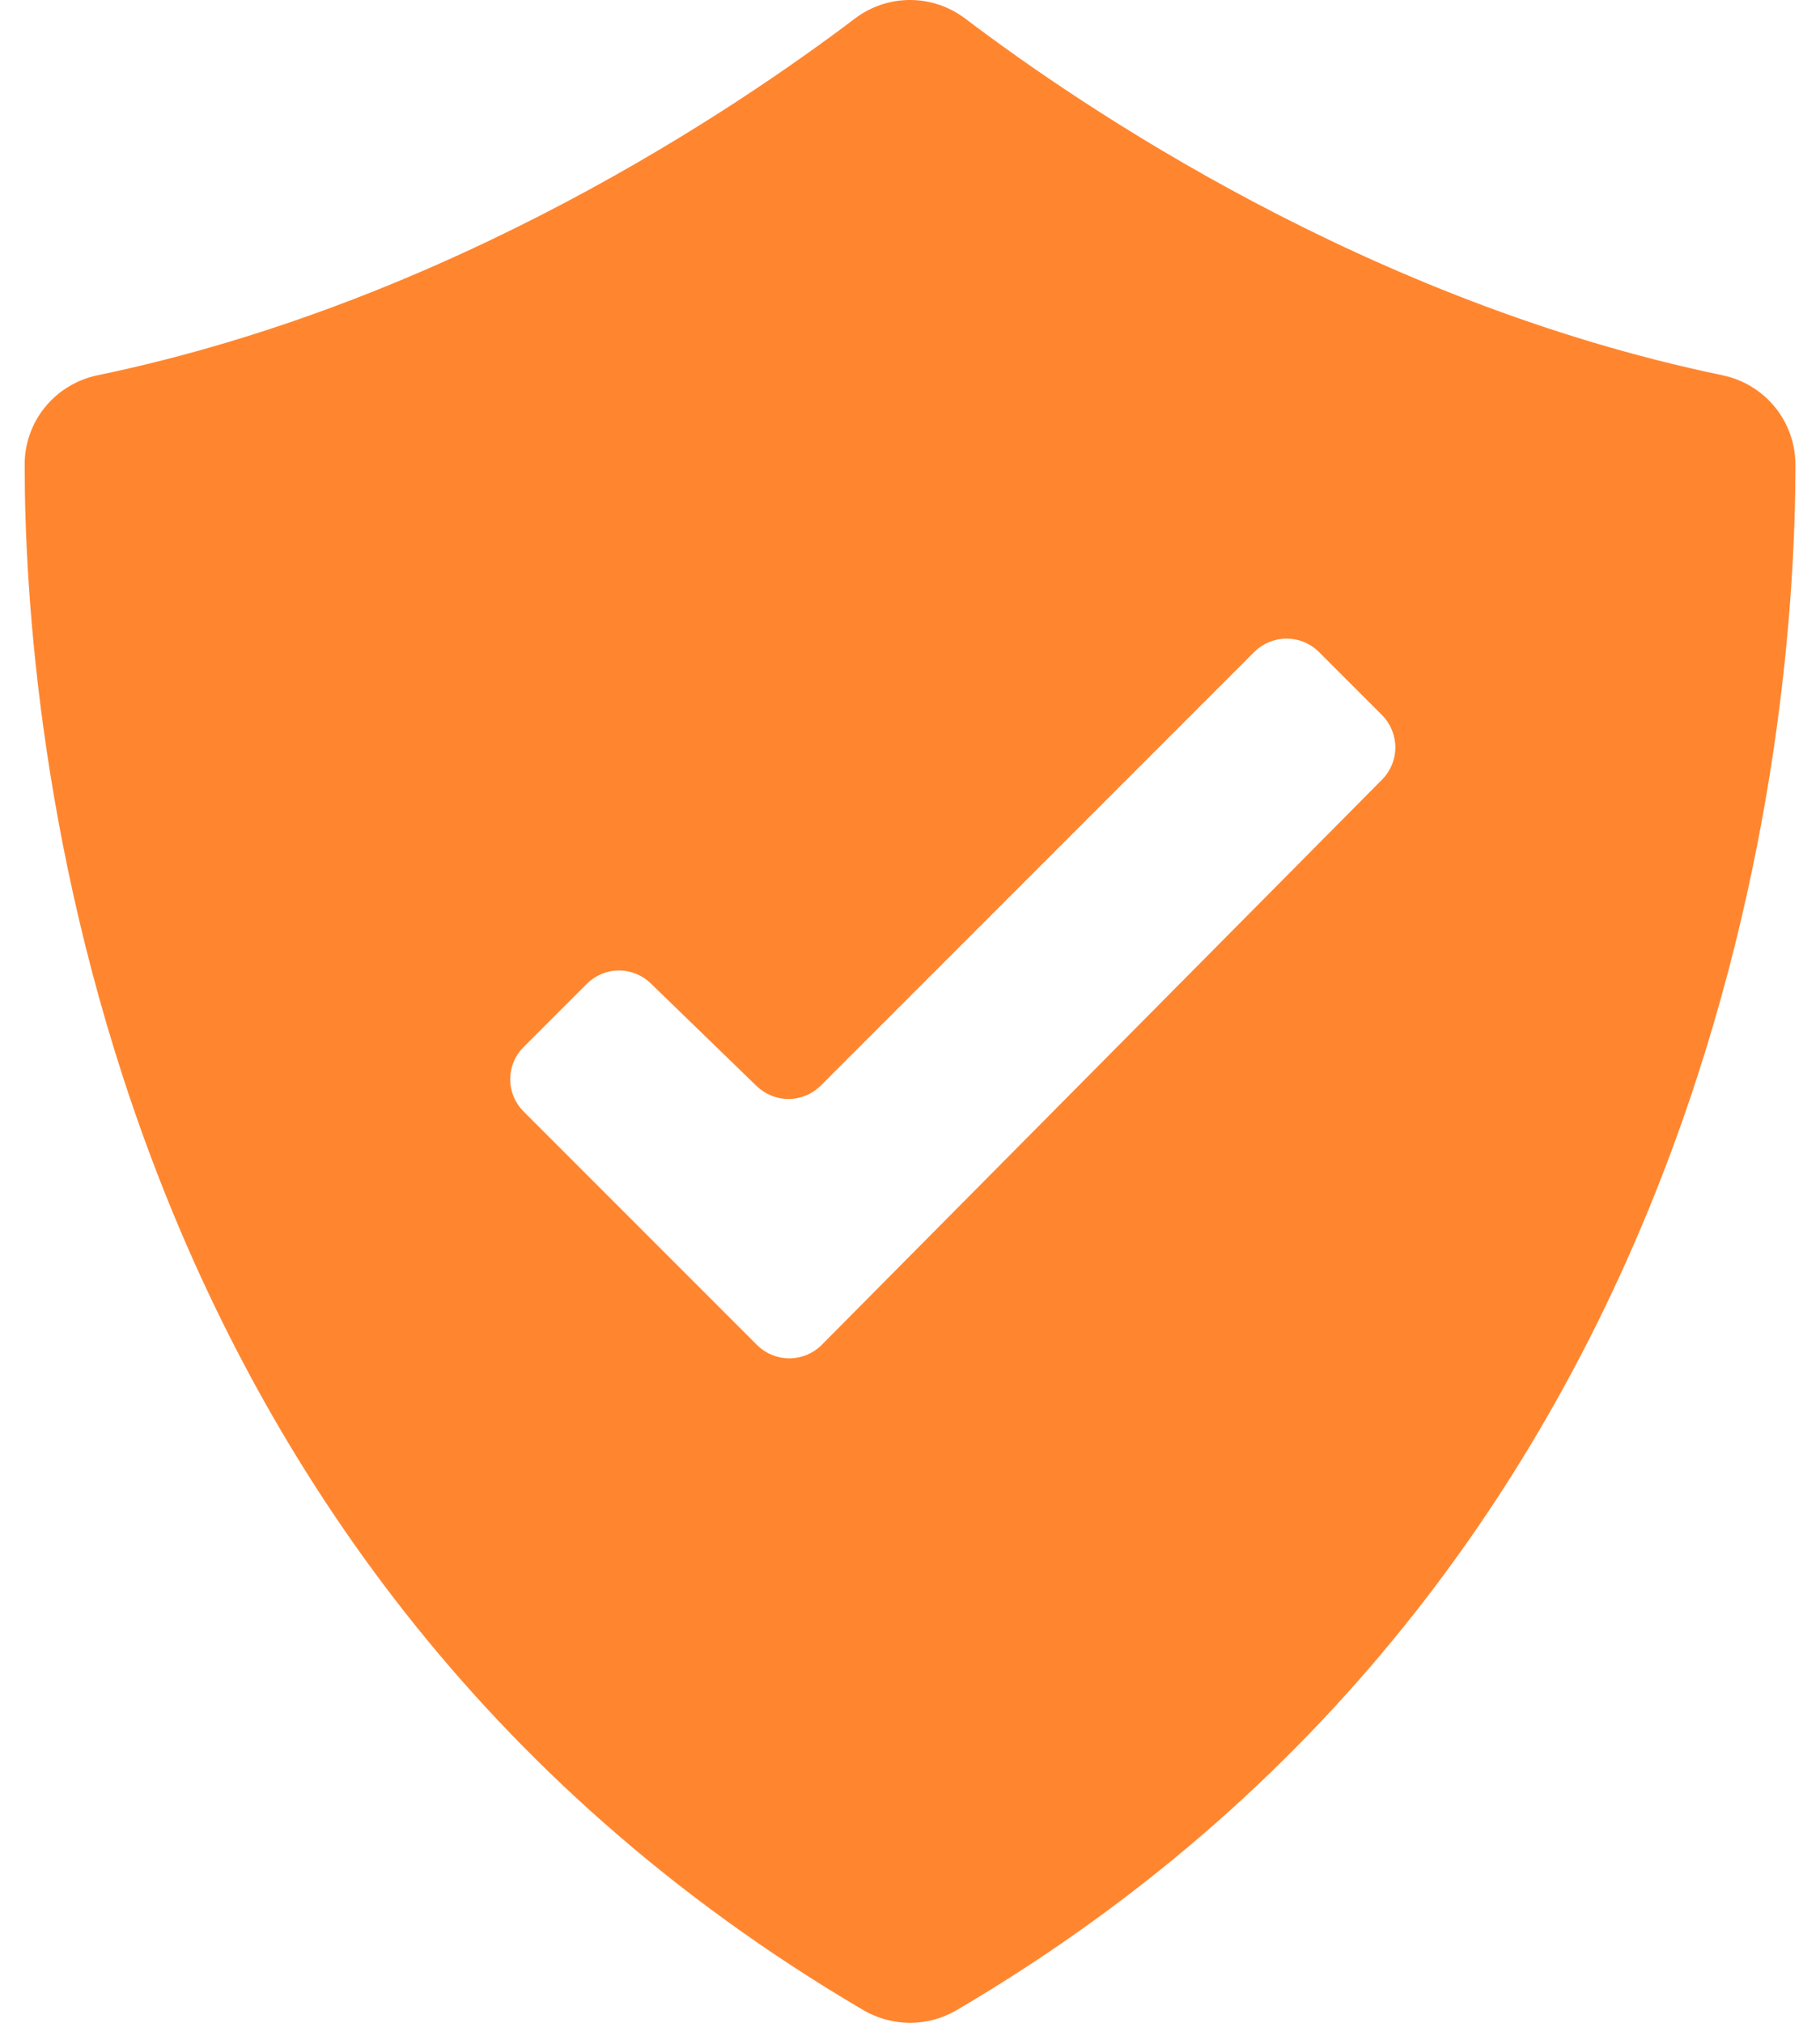 <svg width="18" height="20" viewBox="0 0 18 20" fill="none" xmlns="http://www.w3.org/2000/svg">
<path d="M0.244 4.596C0.244 7.122 0.863 15.371 8.543 19.877C8.682 19.957 8.84 20 9 20C9.161 20 9.318 19.957 9.457 19.877C17.138 15.369 17.757 7.129 17.757 4.596C17.757 4.388 17.686 4.187 17.555 4.026C17.424 3.865 17.242 3.754 17.039 3.711C13.527 2.983 10.693 1.052 9.548 0.185C9.39 0.065 9.198 0 9 0C8.802 0 8.61 0.065 8.453 0.185C7.307 1.052 4.473 2.983 0.962 3.711C0.758 3.754 0.576 3.865 0.445 4.026C0.314 4.187 0.243 4.388 0.244 4.596ZM5.175 10.356L5.806 9.725C5.89 9.642 6.004 9.595 6.122 9.595C6.24 9.595 6.354 9.642 6.438 9.725L7.482 10.737C7.567 10.819 7.68 10.866 7.798 10.866C7.916 10.866 8.029 10.819 8.114 10.737L12.409 6.442C12.493 6.36 12.607 6.314 12.725 6.314C12.843 6.314 12.956 6.36 13.04 6.442L13.672 7.074C13.754 7.158 13.8 7.272 13.8 7.39C13.8 7.508 13.754 7.621 13.672 7.705L8.122 13.302C8.038 13.384 7.924 13.43 7.806 13.43C7.688 13.43 7.575 13.384 7.491 13.302L5.175 10.986C5.092 10.902 5.046 10.789 5.046 10.671C5.046 10.553 5.092 10.44 5.175 10.356Z" fill="#FF862F"/>
</svg>
